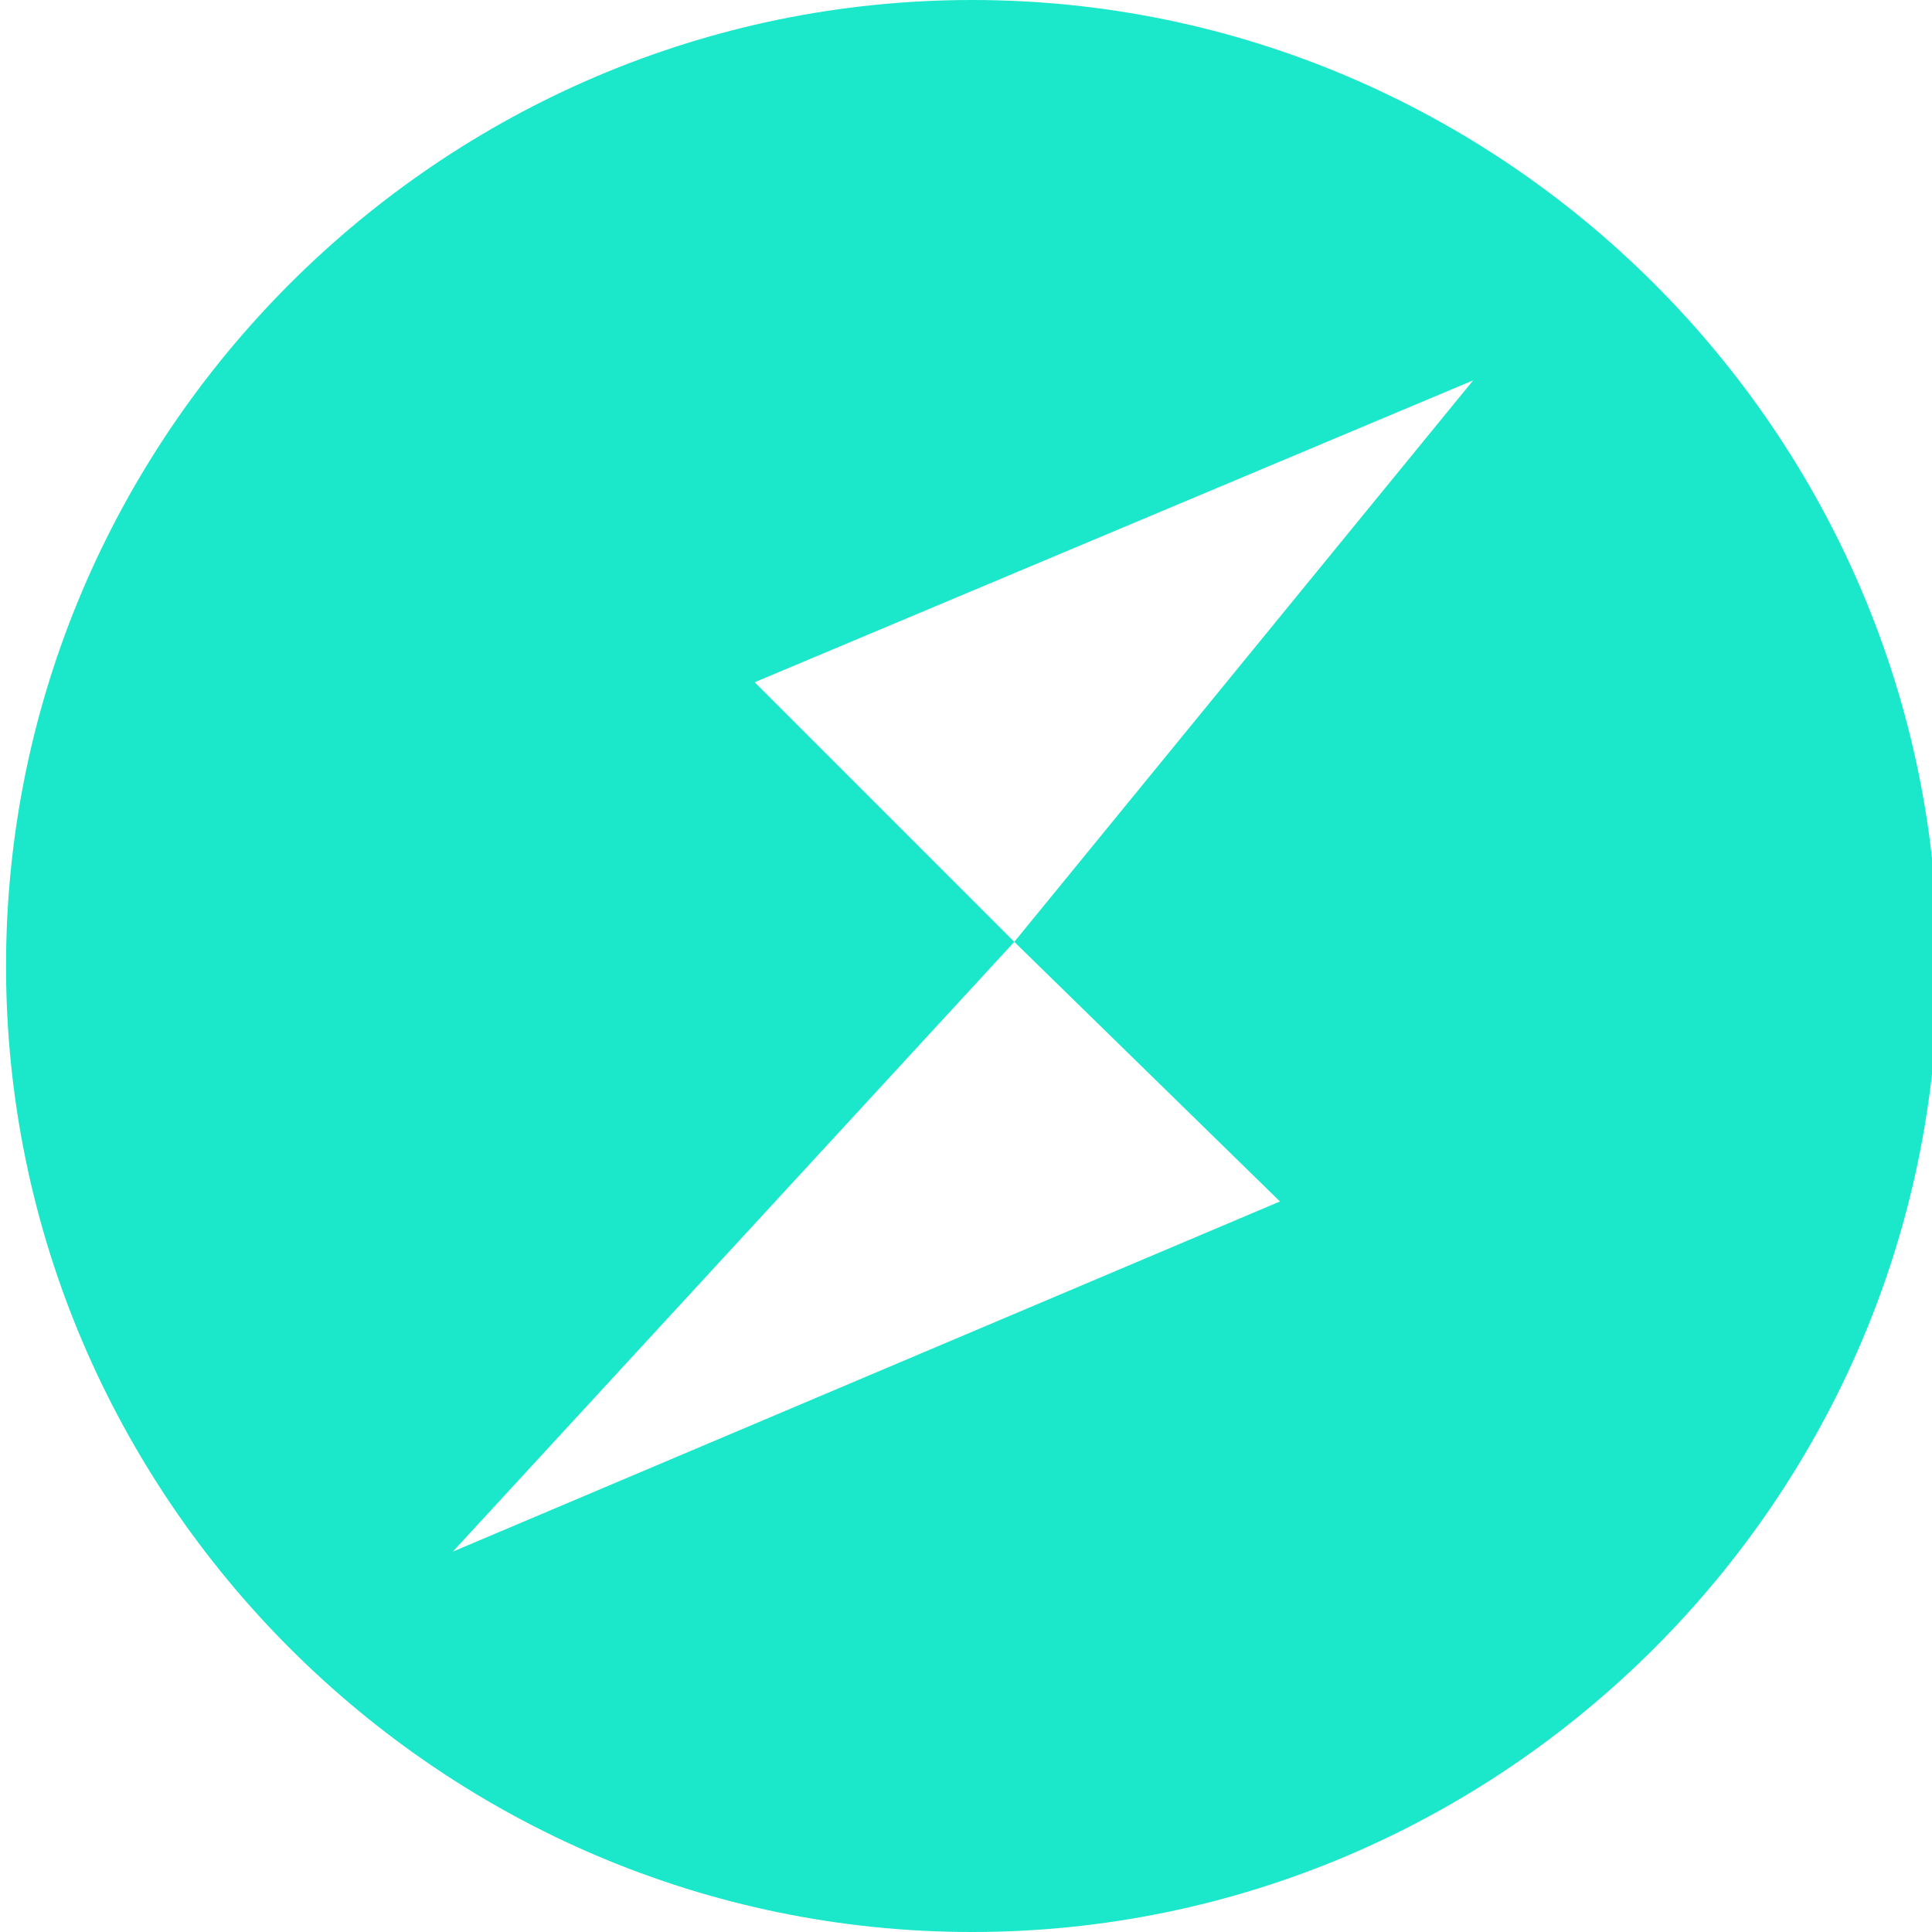 <!-- Generated by IcoMoon.io -->
<svg version="1.1" xmlns="http://www.w3.org/2000/svg" width="32" height="32" viewBox="0 0 32 32">
<title>rune</title>
<path fill="#1be7ca" d="M16.1 0c-8.8 0-16 7.2-16 16s7.2 16 16 16 16-7.2 16-16-7.2-16-16-16zM21.2 19.9l-13.7 5.8 9.3-10.1-4.3-4.3 11.9-5-7.6 9.3 4.4 4.3z"></path>
</svg>
